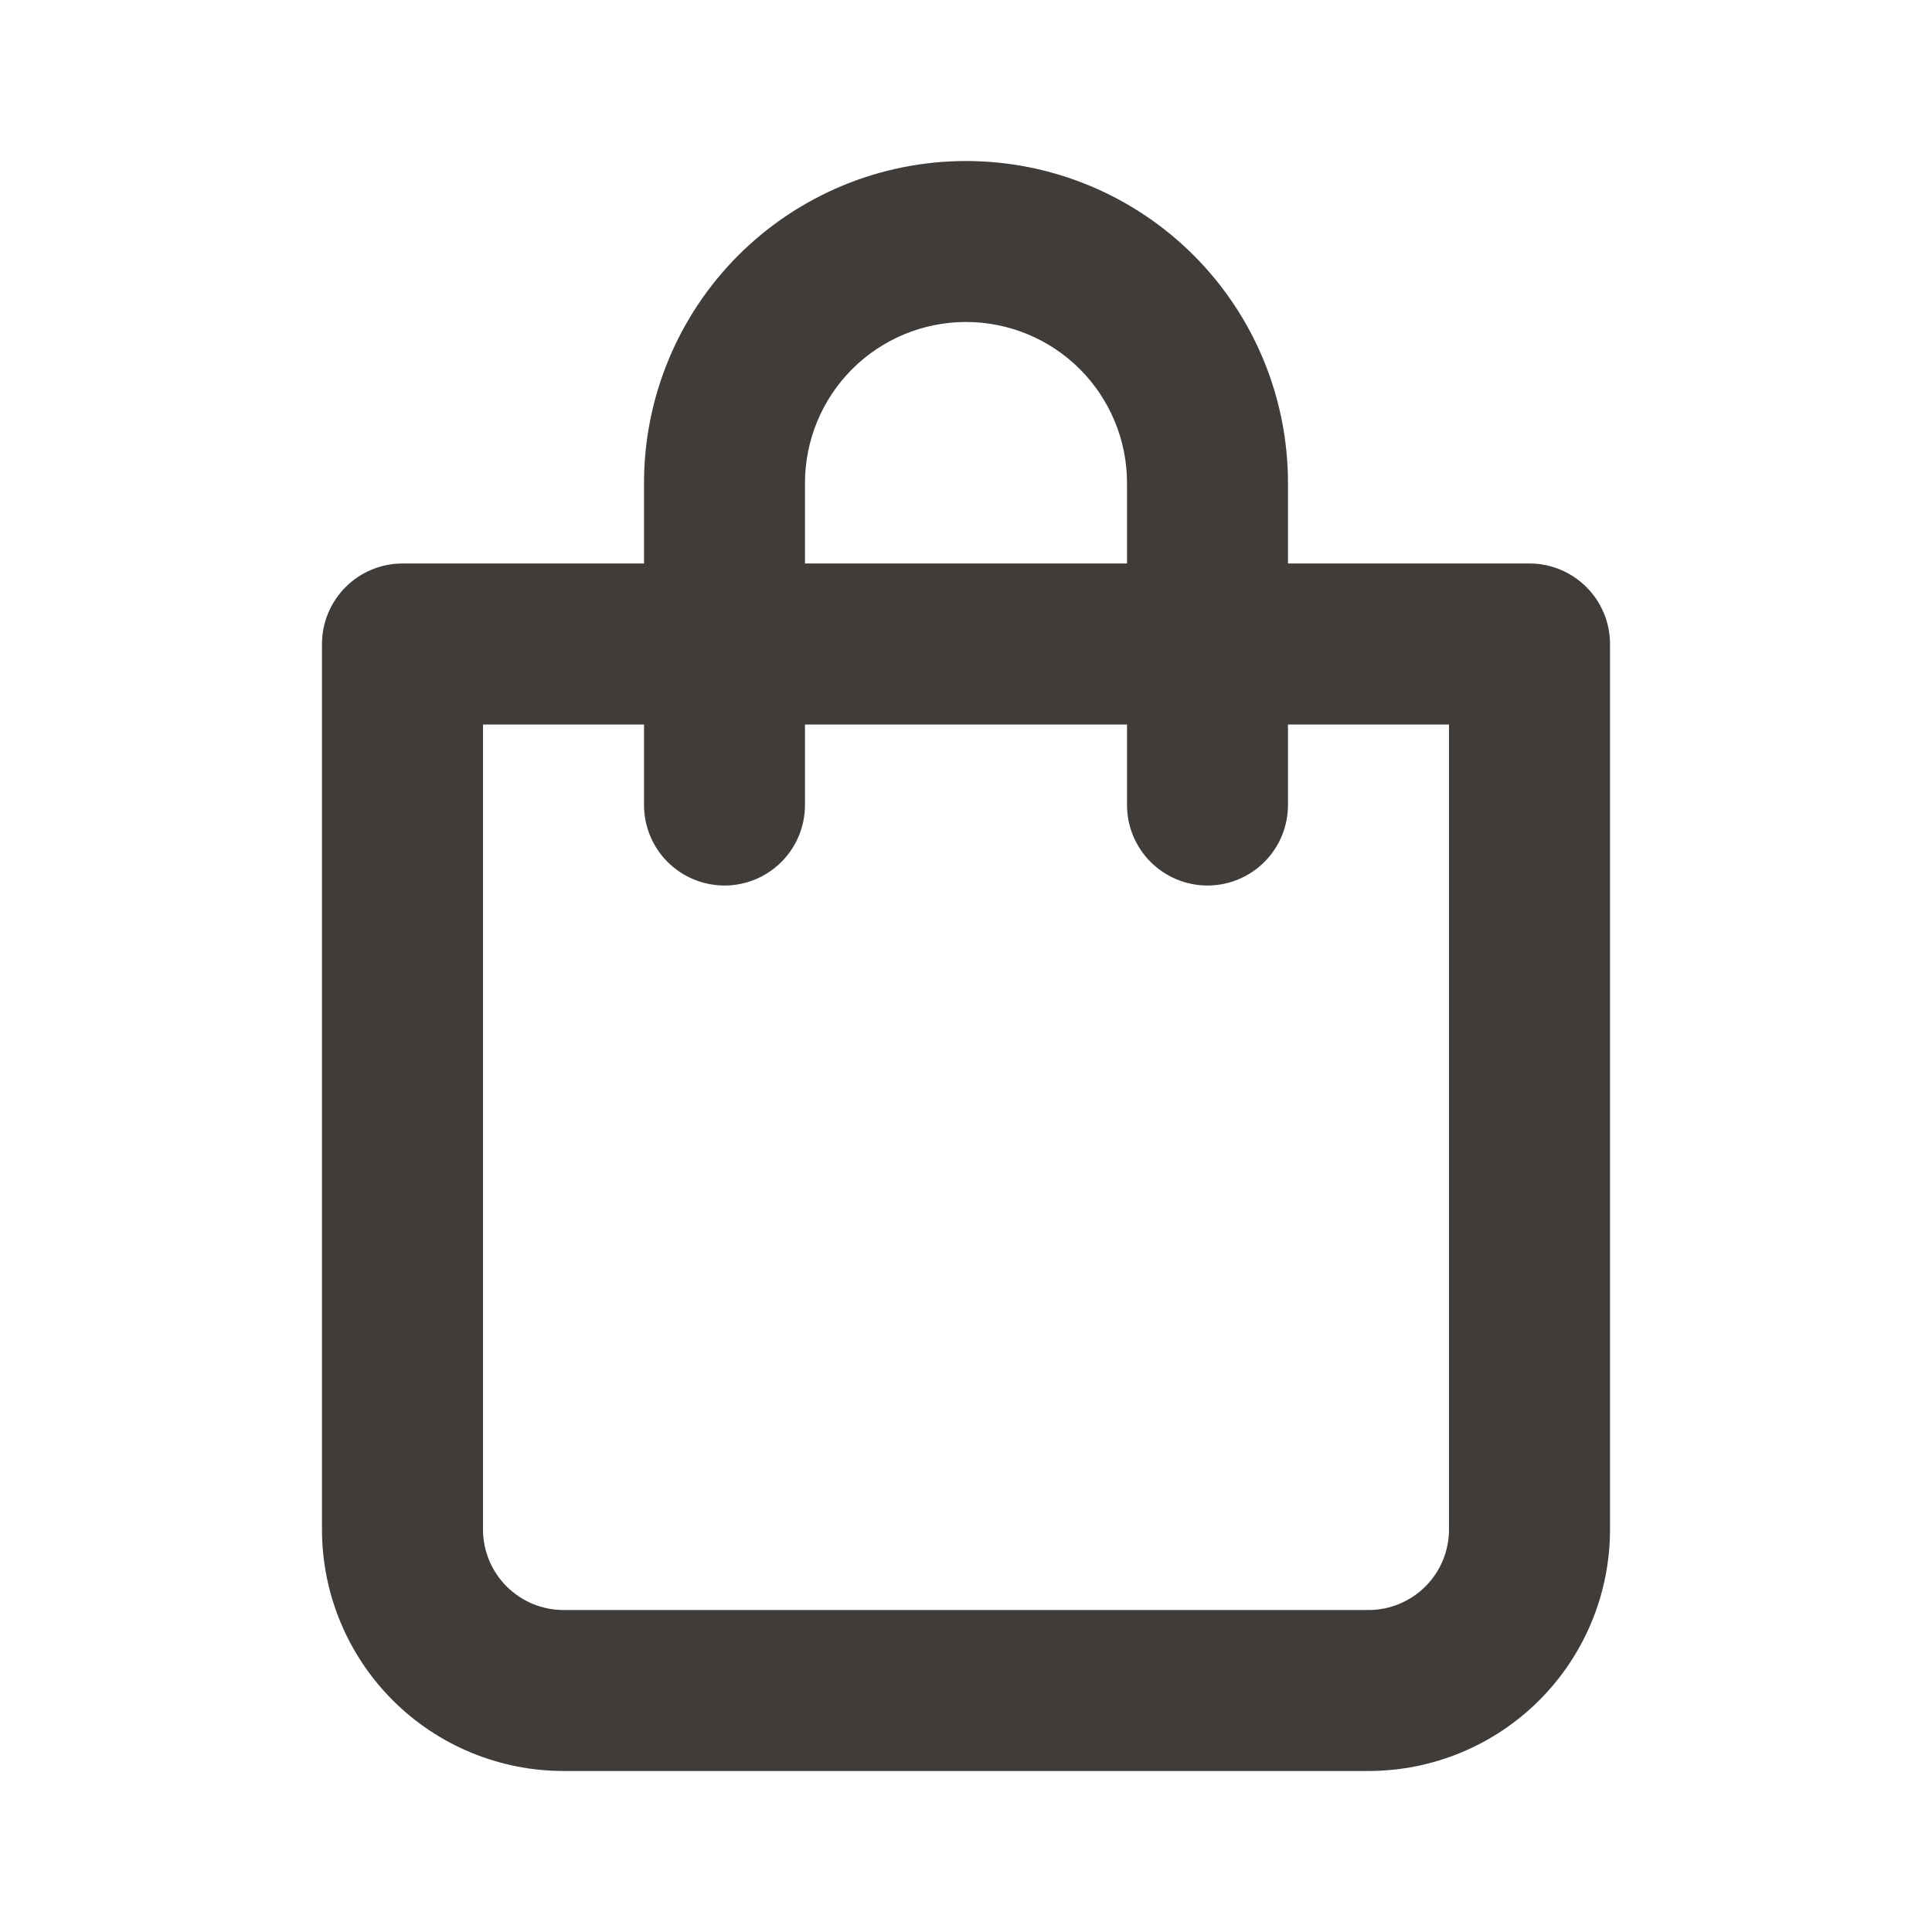 <svg width="32" height="32" viewBox="0 0 32 32" fill="none" xmlns="http://www.w3.org/2000/svg">
<g id="Shopping Bag">
<path id="Vector" d="M25.333 9.333H21.333V8C21.333 6.586 20.771 5.229 19.771 4.229C18.771 3.229 17.415 2.667 16 2.667C14.586 2.667 13.229 3.229 12.229 4.229C11.229 5.229 10.667 6.586 10.667 8V9.333H6.667C6.313 9.333 5.974 9.474 5.724 9.724C5.474 9.974 5.333 10.313 5.333 10.667L5.333 25.333C5.333 26.394 5.755 27.412 6.505 28.162C7.255 28.912 8.273 29.333 9.333 29.333H22.667C23.728 29.333 24.745 28.912 25.495 28.162C26.245 27.412 26.667 26.394 26.667 25.333V10.667C26.667 10.313 26.526 9.974 26.276 9.724C26.026 9.474 25.687 9.333 25.333 9.333ZM13.333 8C13.333 7.293 13.614 6.615 14.114 6.114C14.614 5.614 15.293 5.333 16 5.333C16.707 5.333 17.386 5.614 17.886 6.114C18.386 6.615 18.667 7.293 18.667 8V9.333H13.333V8ZM24 25.333C24 25.687 23.86 26.026 23.61 26.276C23.36 26.526 23.02 26.667 22.667 26.667H9.333C8.98 26.667 8.641 26.526 8.391 26.276C8.141 26.026 8 25.687 8 25.333L8 12H10.667V13.333C10.667 13.687 10.807 14.026 11.057 14.276C11.307 14.526 11.646 14.667 12 14.667C12.354 14.667 12.693 14.526 12.943 14.276C13.193 14.026 13.333 13.687 13.333 13.333V12H18.667V13.333C18.667 13.687 18.807 14.026 19.057 14.276C19.307 14.526 19.646 14.667 20 14.667C20.354 14.667 20.693 14.526 20.943 14.276C21.193 14.026 21.333 13.687 21.333 13.333V12L24 12V25.333Z" fill="#403C39"/>
</g>
</svg>
